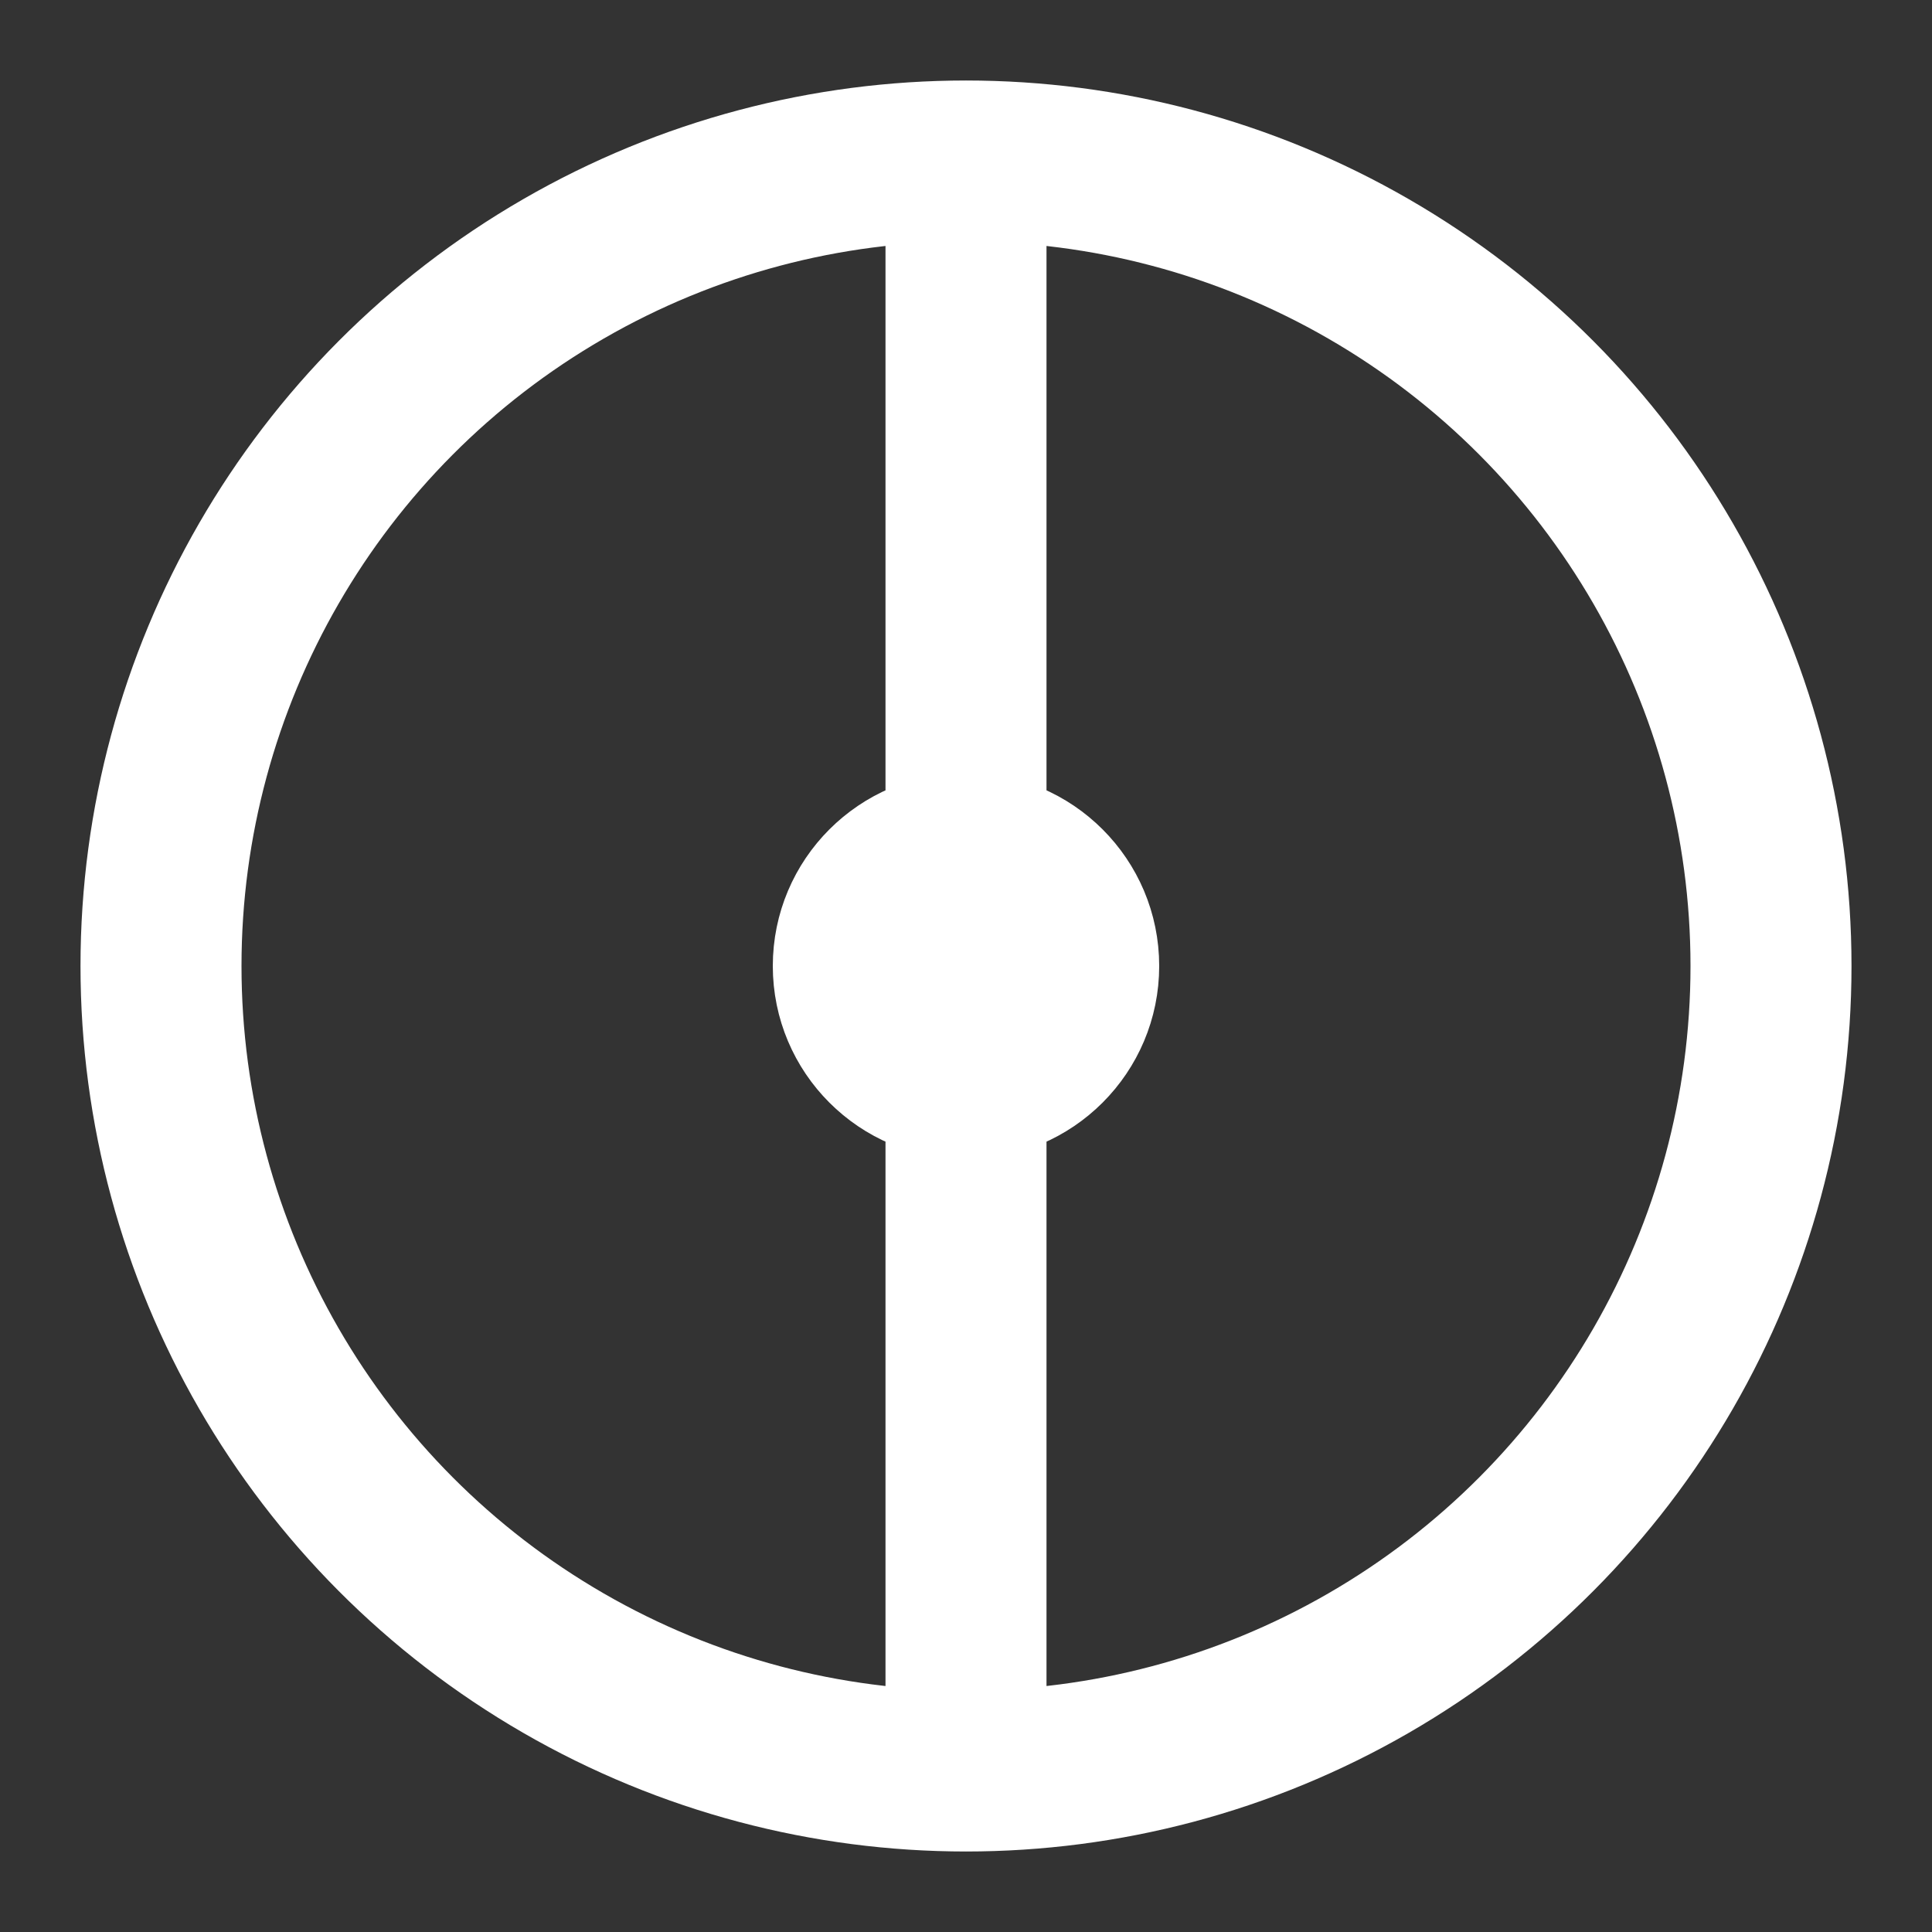<svg xmlns="http://www.w3.org/2000/svg" viewBox="0 0 600 600" width="100" height="100">
  <rect x="0" y="0" width="600" height="600" fill="#333333" stroke="none"/>
  <g fill="#61DAFB">
  <circle 
  cx="300" 
  cy="300"
  r="250"
  stroke="white" 
  stroke-width="50" 
  fill="none"
  />
  <line
    x1="300"
    y1="50"
    x2="300"
    y2="550"
    stroke="white"
    stroke-width="50"
  />
  <circle 
  cx="300" 
  cy="300"
  r="50"
  stroke="white" 
  stroke-width="20" 
  fill="white"
  />
  </g> 
</svg>